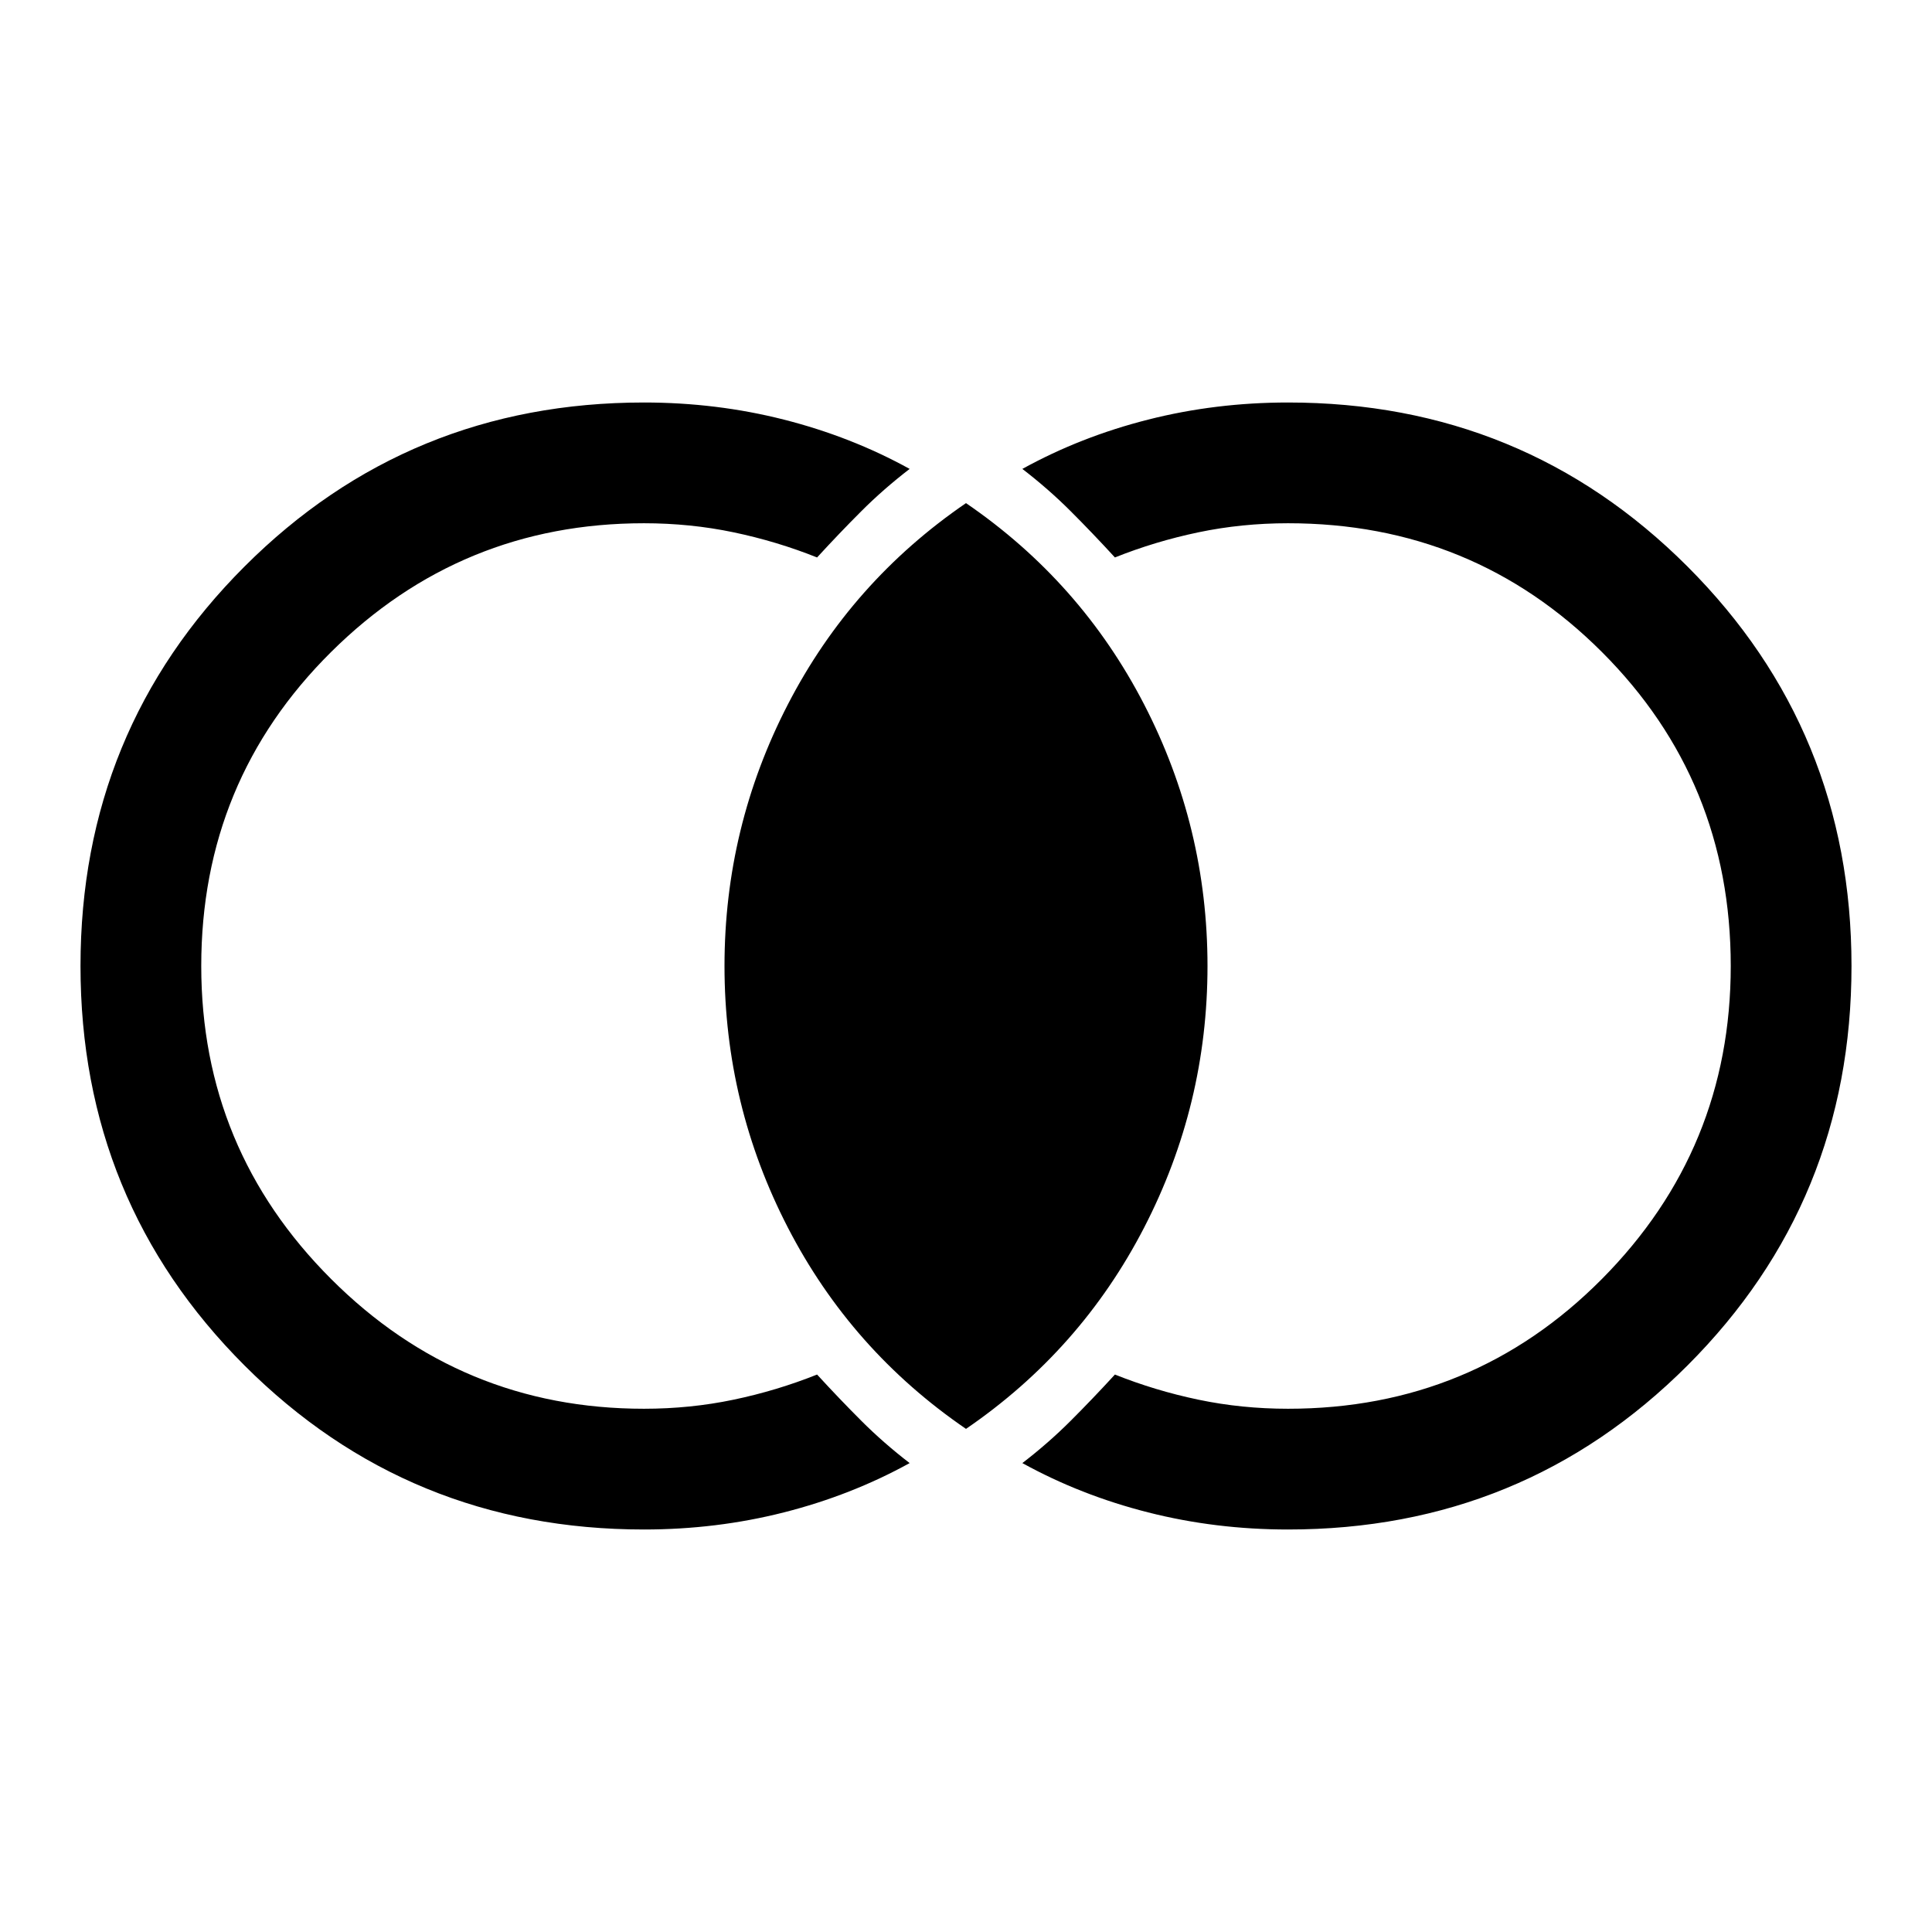 <svg xmlns="http://www.w3.org/2000/svg" width="48" height="48" viewBox="0 0 48 48"><path d="M16 38q-5.85 0-9.925-4.075Q2 29.85 2 24q0-5.85 4.075-9.925Q10.15 10 16 10q1.8 0 3.475.425T22.6 11.65q-.65.5-1.2 1.05-.55.55-1.1 1.15-1-.4-2.075-.625Q17.15 13 16 13q-4.55 0-7.775 3.2Q5 19.4 5 24q0 4.55 3.225 7.775Q11.45 35 16 35q1.15 0 2.225-.225 1.075-.225 2.075-.625.55.6 1.1 1.15.55.55 1.2 1.05-1.45.8-3.125 1.225Q17.8 38 16 38Zm16 0q-1.8 0-3.475-.425T25.4 36.35q.65-.5 1.2-1.05.55-.55 1.1-1.15 1 .4 2.075.625Q30.85 35 32 35q4.6 0 7.8-3.225T43 24q0-4.6-3.2-7.8T32 13q-1.15 0-2.225.225-1.075.225-2.075.625-.55-.6-1.1-1.15-.55-.55-1.2-1.05 1.45-.8 3.125-1.225Q30.2 10 32 10q5.85 0 9.925 4.075Q46 18.15 46 24q0 5.85-4.075 9.925Q37.85 38 32 38Zm-8-2.5q-2.85-1.95-4.425-5Q18 27.45 18 24t1.575-6.5q1.575-3.05 4.425-5 2.85 1.95 4.425 5Q30 20.55 30 24t-1.575 6.5q-1.575 3.05-4.425 5Z"/></svg>